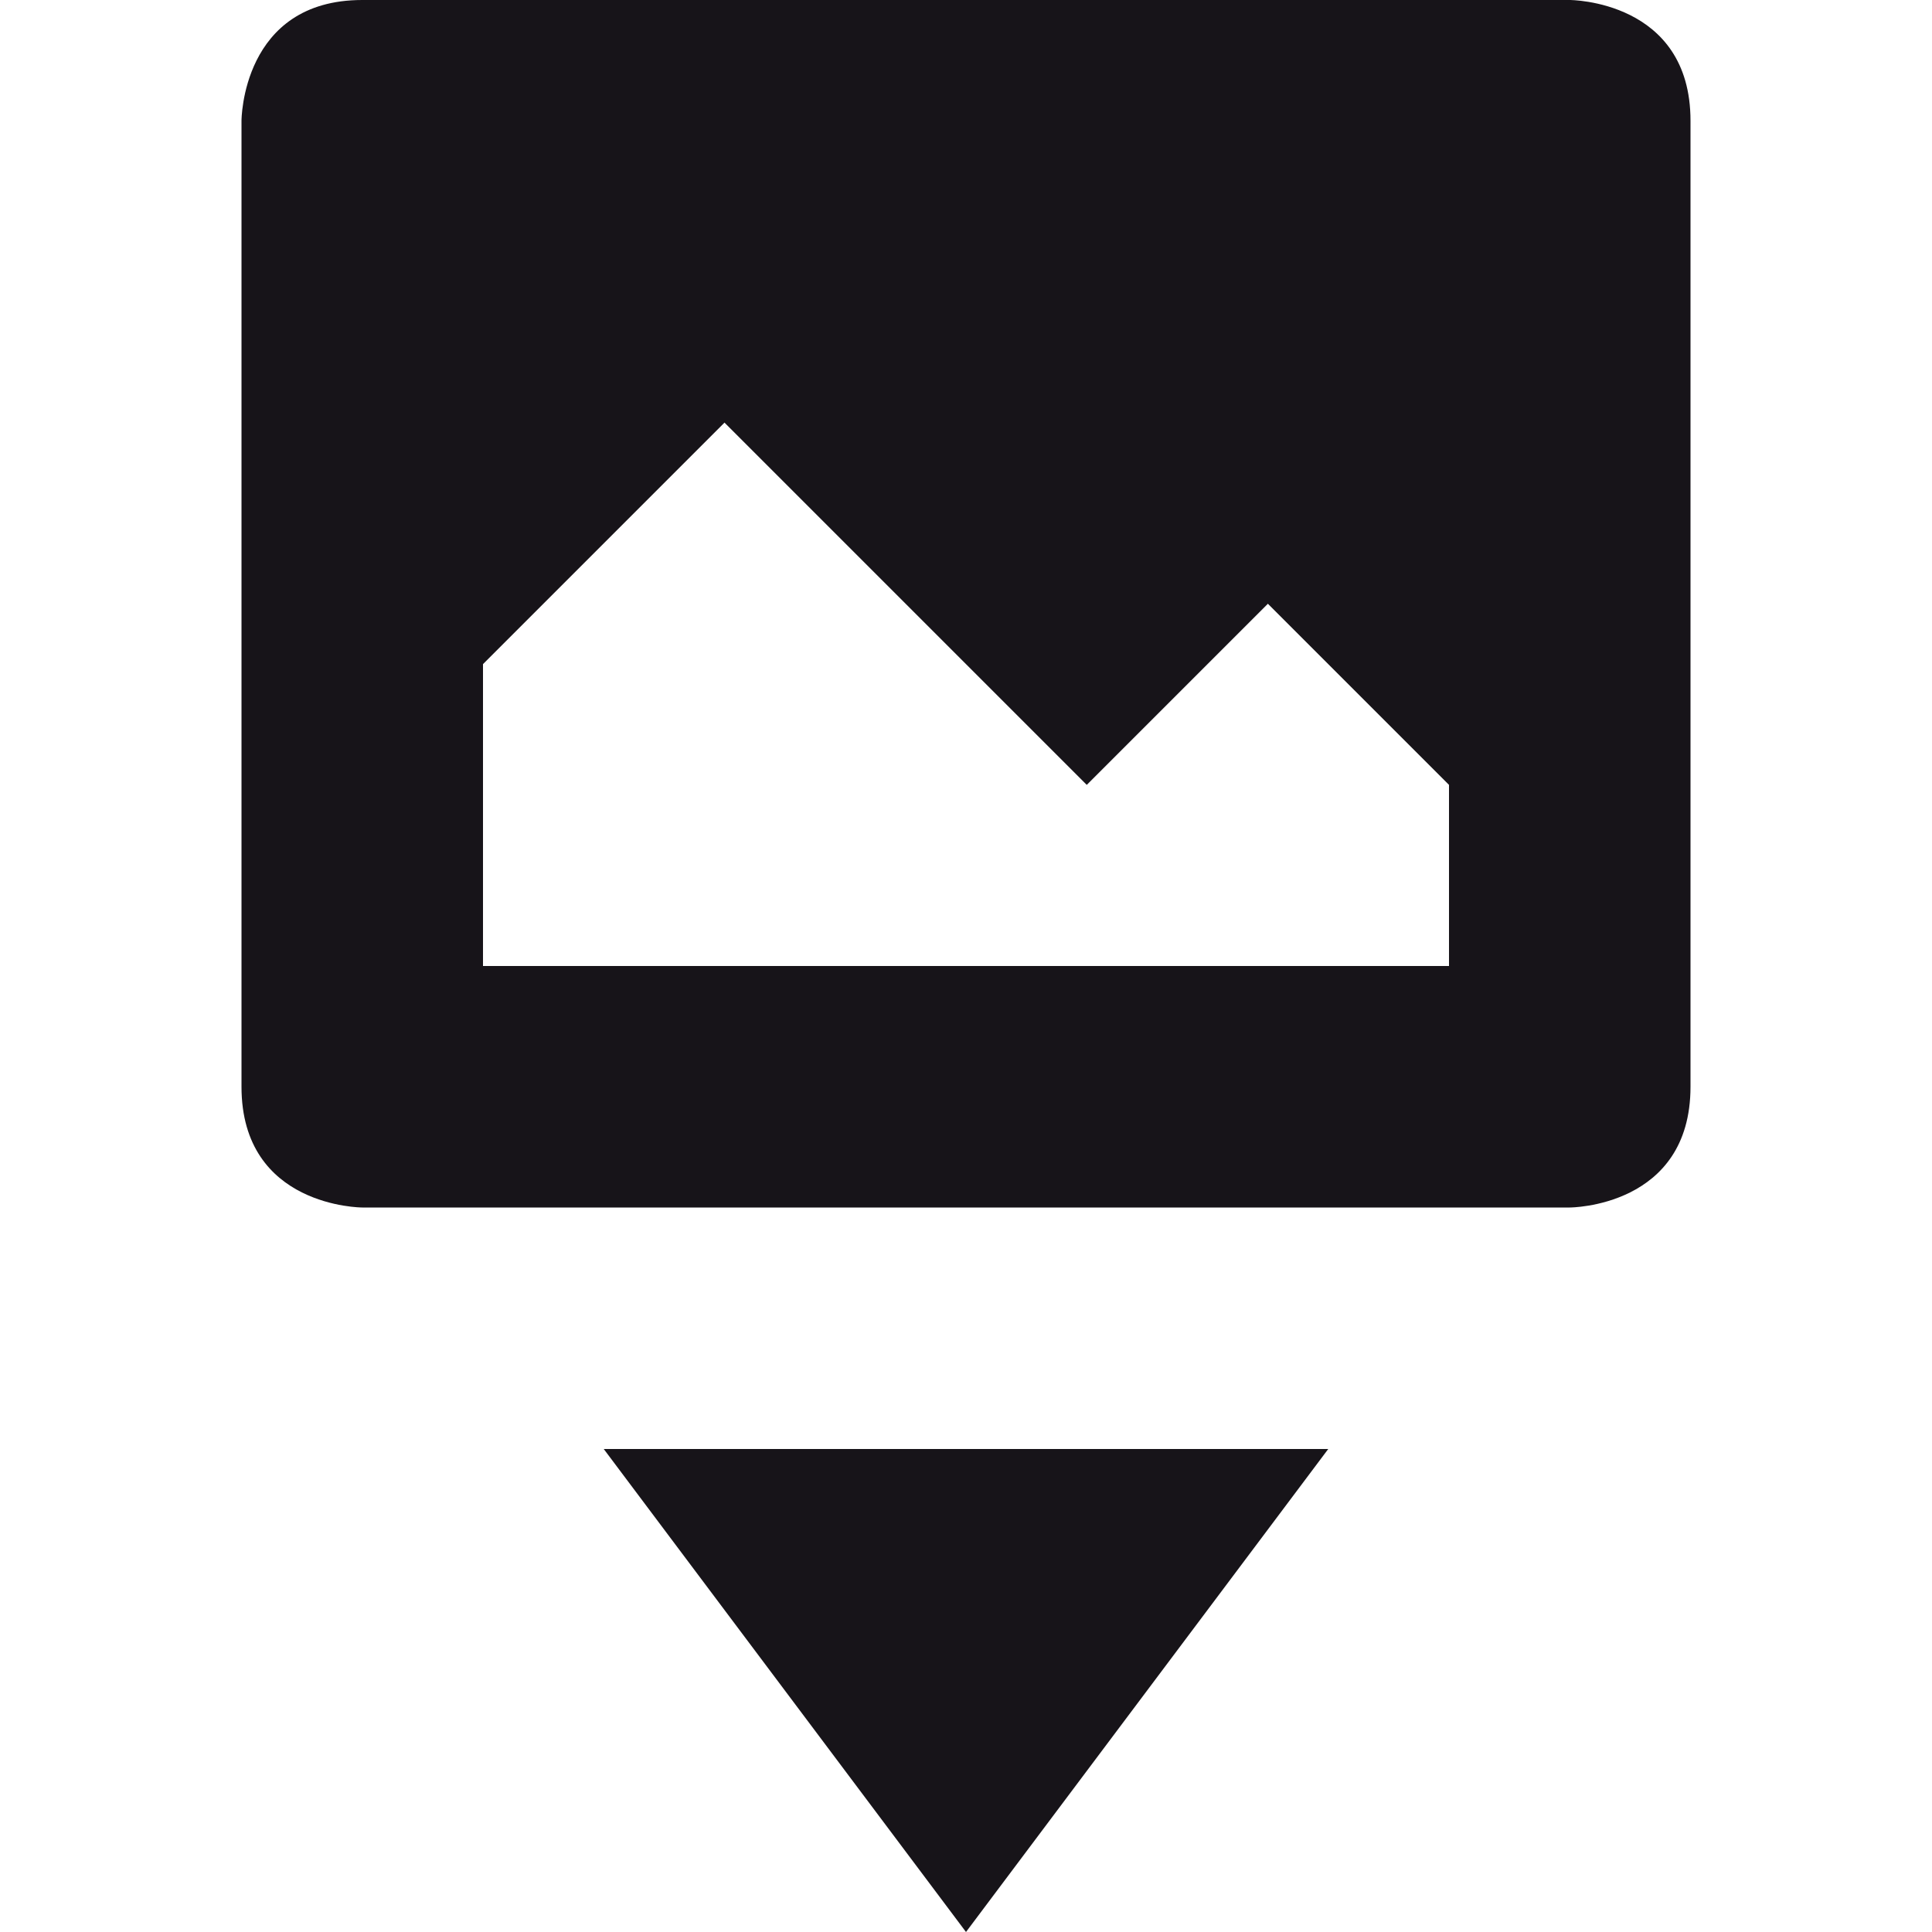 <svg xmlns="http://www.w3.org/2000/svg" width="16" height="16" version="1.1">
 <path style="fill:#171419" d="M 3,0 C 2,0 2,1 2,1 V 9 C 2,10 3,10 3,10 H 13 C 13,10 14,10 14,9 V 1 C 14,0 13,0 13,0 Z M 6,3.5 9,6.5 10.5,5 12,6.5 V 8 H 4 V 5.5 Z"/>
 <path style="fill:#171419" d="M 5,12 8,16 11,12 Z"/>
</svg>
